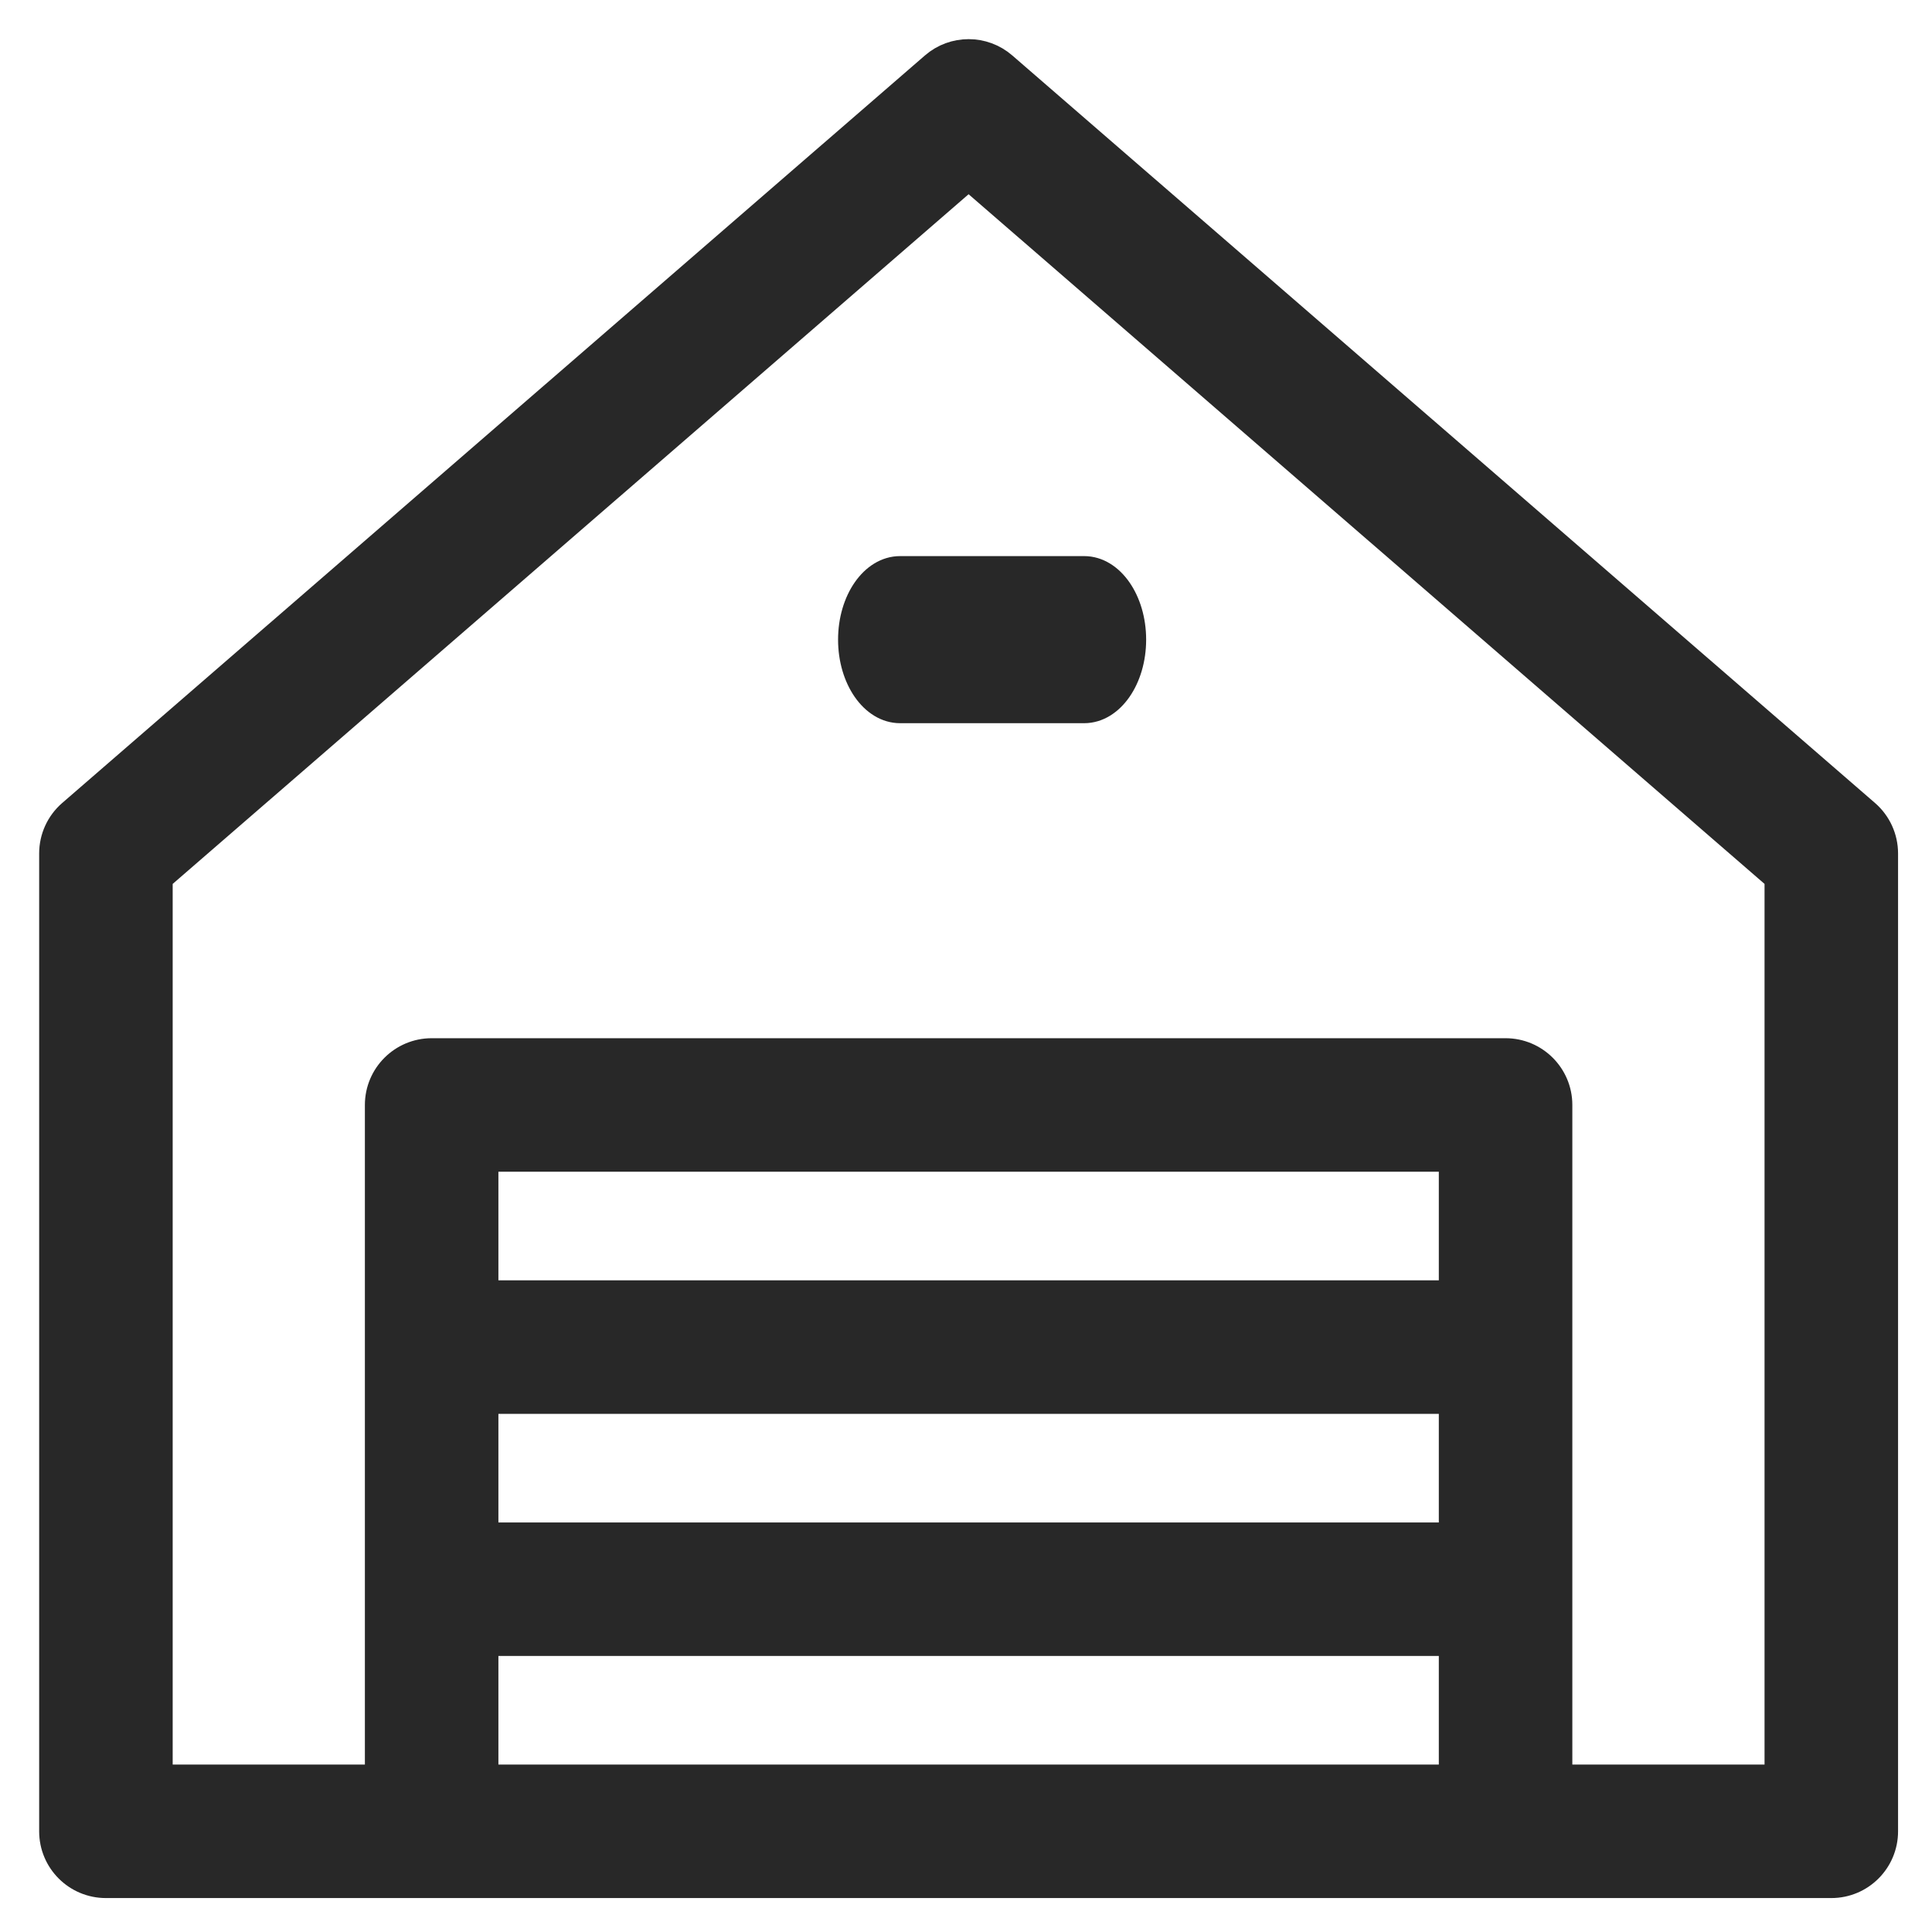 <?xml version="1.0" encoding="UTF-8"?>
<svg width="37px" height="37px" viewBox="0 0 37 37" version="1.1" xmlns="http://www.w3.org/2000/svg" xmlns:xlink="http://www.w3.org/1999/xlink">
    <!-- Generator: sketchtool 52.3 (67297) - http://www.bohemiancoding.com/sketch -->
    <title>14841222-1211-4D53-BB59-18EAD7B76F11</title>
    <desc>Created with sketchtool.</desc>
    <g id="Page-1" stroke="none" stroke-width="1" fill="none" fill-rule="evenodd">
        <g id="orders-copy-5" transform="translate(-690, -392)" fill="#282828" fill-rule="nonzero" stroke="#282828" stroke-width="0.5">
            <g id="warehouse-2-copy" transform="translate(691, 393)">
                <path d="M34.745,14.567 L18.223,0.251 C17.837,-0.084 17.263,-0.084 16.877,0.251 L0.355,14.567 C0.129,14.763 0,15.046 0,15.345 L0,34.072 C0,34.64 0.46,35.1 1.028,35.1 C1.314,35.1 33.786,35.1 34.072,35.1 C34.64,35.1 35.1,34.64 35.1,34.072 L35.1,15.345 C35.1,15.046 34.971,14.763 34.745,14.567 Z M26.805,33.043 L8.295,33.043 L8.295,30.463 L26.805,30.463 L26.805,33.043 Z M26.805,28.407 L8.295,28.407 L8.295,25.827 L26.805,25.827 L26.805,28.407 Z M26.805,23.77 L8.295,23.77 L8.295,21.19 L26.805,21.19 L26.805,23.77 Z M33.043,33.043 L28.862,33.043 L28.862,20.161 C28.862,19.594 28.401,19.133 27.833,19.133 L7.267,19.133 C6.699,19.133 6.238,19.594 6.238,20.161 L6.238,33.043 L2.057,33.043 L2.057,15.814 L17.55,2.389 L33.043,15.814 L33.043,33.043 Z" id="Shape"></path>
                <path d="M19.763,9.9 L16.237,9.9 C15.72,9.9 15.3,10.504 15.3,11.25 C15.3,11.996 15.72,12.6 16.237,12.6 L19.763,12.6 C20.28,12.6 20.7,11.996 20.7,11.25 C20.7,10.504 20.28,9.9 19.763,9.9 Z" id="Shape"></path>
            </g>
        </g>
    </g>
</svg>
